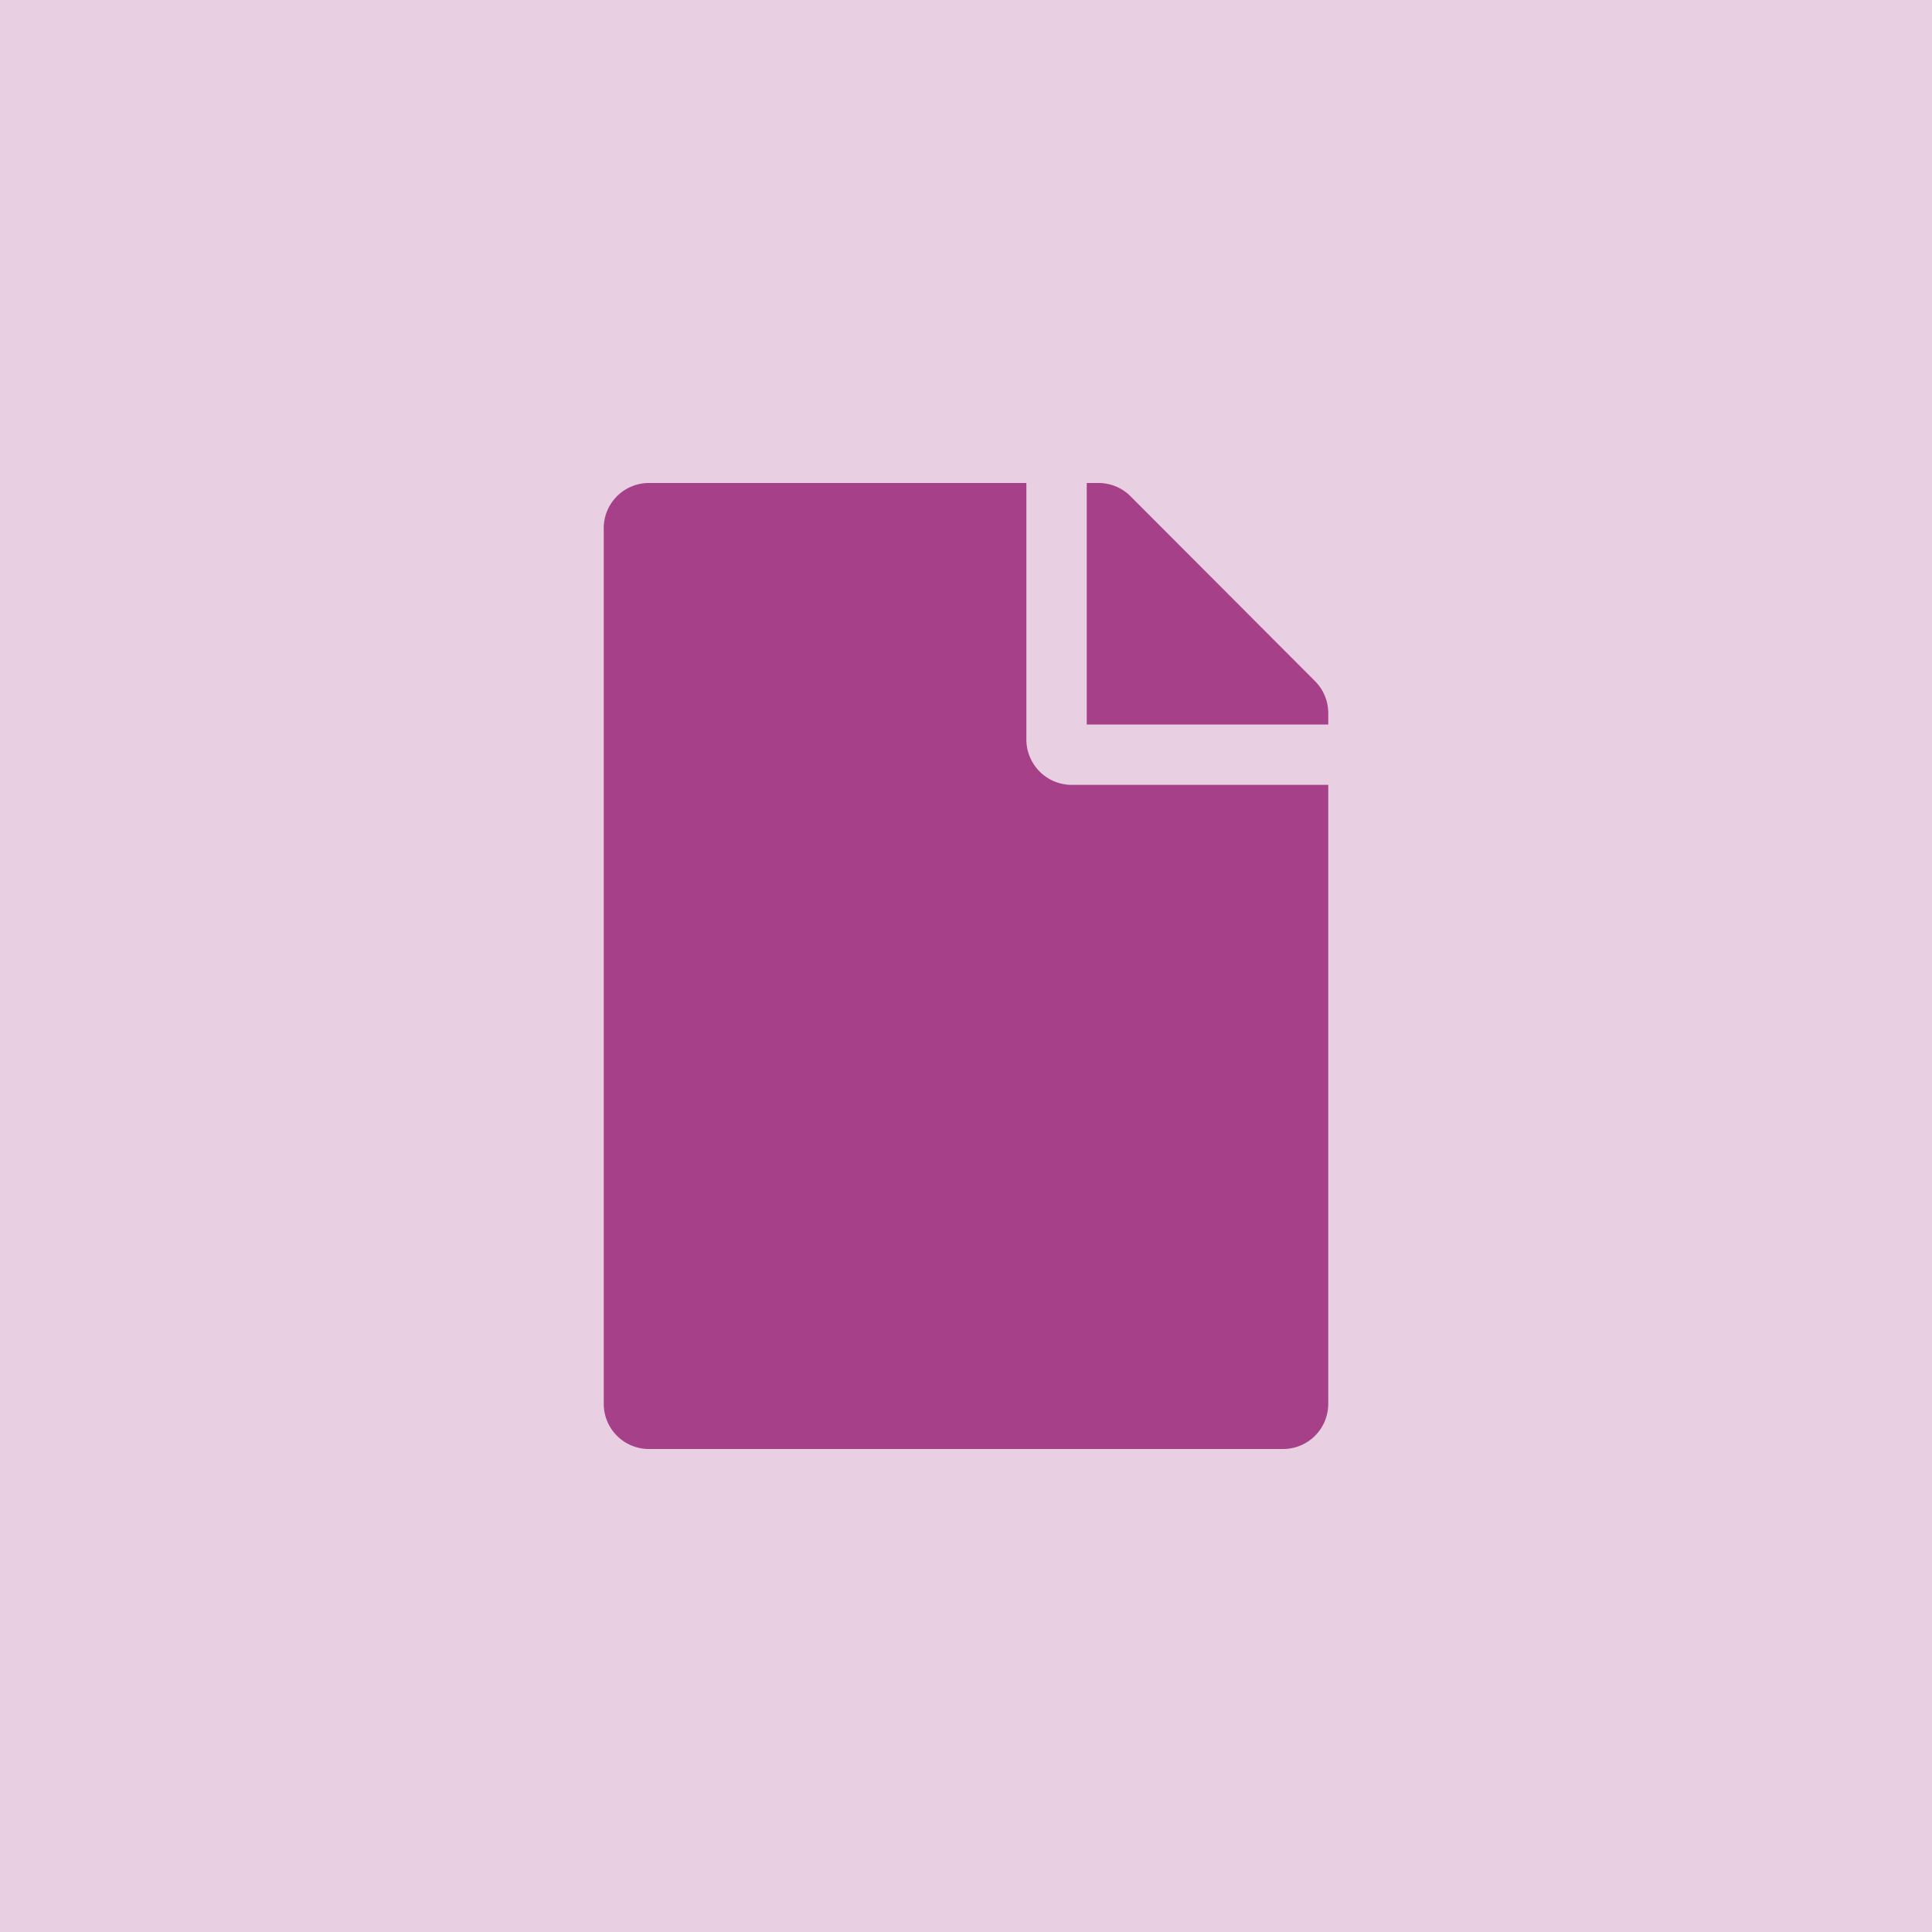 <svg xmlns="http://www.w3.org/2000/svg" viewBox="7165 2524 24 24">
  <defs>
    <style>
      .cls-1, .cls-2 {
        fill: #a54089;
      }

      .cls-1 {
        opacity: 0.25;
      }
    </style>
  </defs>
  <g id="File" transform="translate(6792 2331)">
    <rect id="Rectangle_149" data-name="Rectangle 149" class="cls-1" width="24" height="24" transform="translate(373 193)"/>
    <path id="file-solid" class="cls-2" d="M5.25,3.188V0H.563A.561.561,0,0,0,0,.563V11.438A.561.561,0,0,0,.563,12H8.438A.561.561,0,0,0,9,11.438V3.75H5.813A.564.564,0,0,1,5.25,3.188ZM9,2.857V3H6V0h.143a.562.562,0,0,1,.4.164l2.295,2.3A.561.561,0,0,1,9,2.857Z" transform="translate(380.5 199)"/>
  </g>
</svg>
